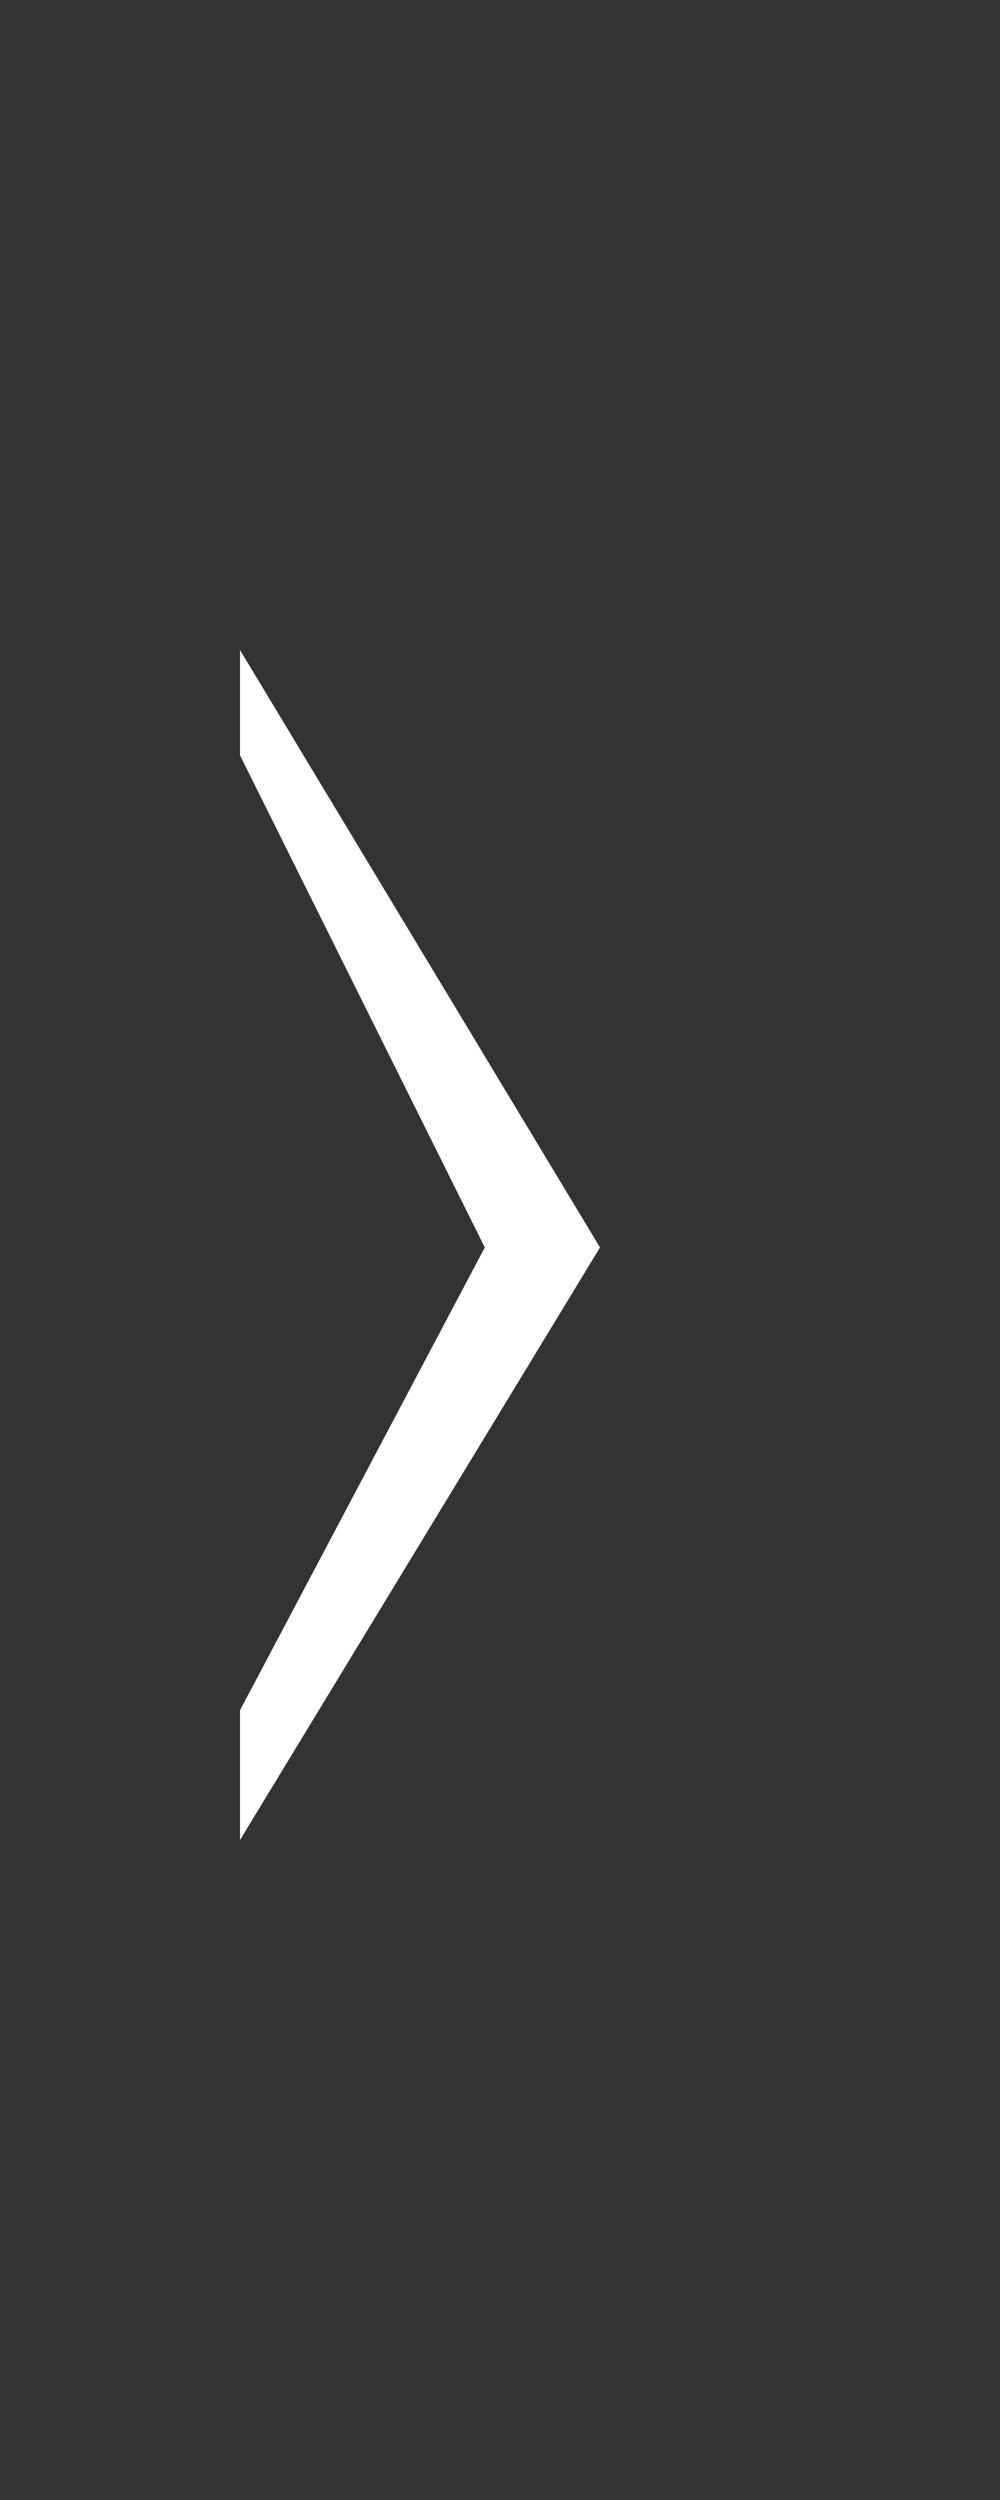 <svg xmlns="http://www.w3.org/2000/svg" viewBox="0 0 200 500" width="200" height="500">
	<rect x="0" y="0" width="200" height="500" fill="#333333" stroke="none"/>
	<style>
		tspan { white-space:pre }
		.shp0 { fill: #ffffff } 
	</style>
	<g id="Folder 1 copy">
		<path id="Shape 2 copy 2" class="shp0" d="M48 130L120 249.49L48 368L48 342.05L96.96 249.49L48 151.06L48 130Z" />
	</g>
</svg>